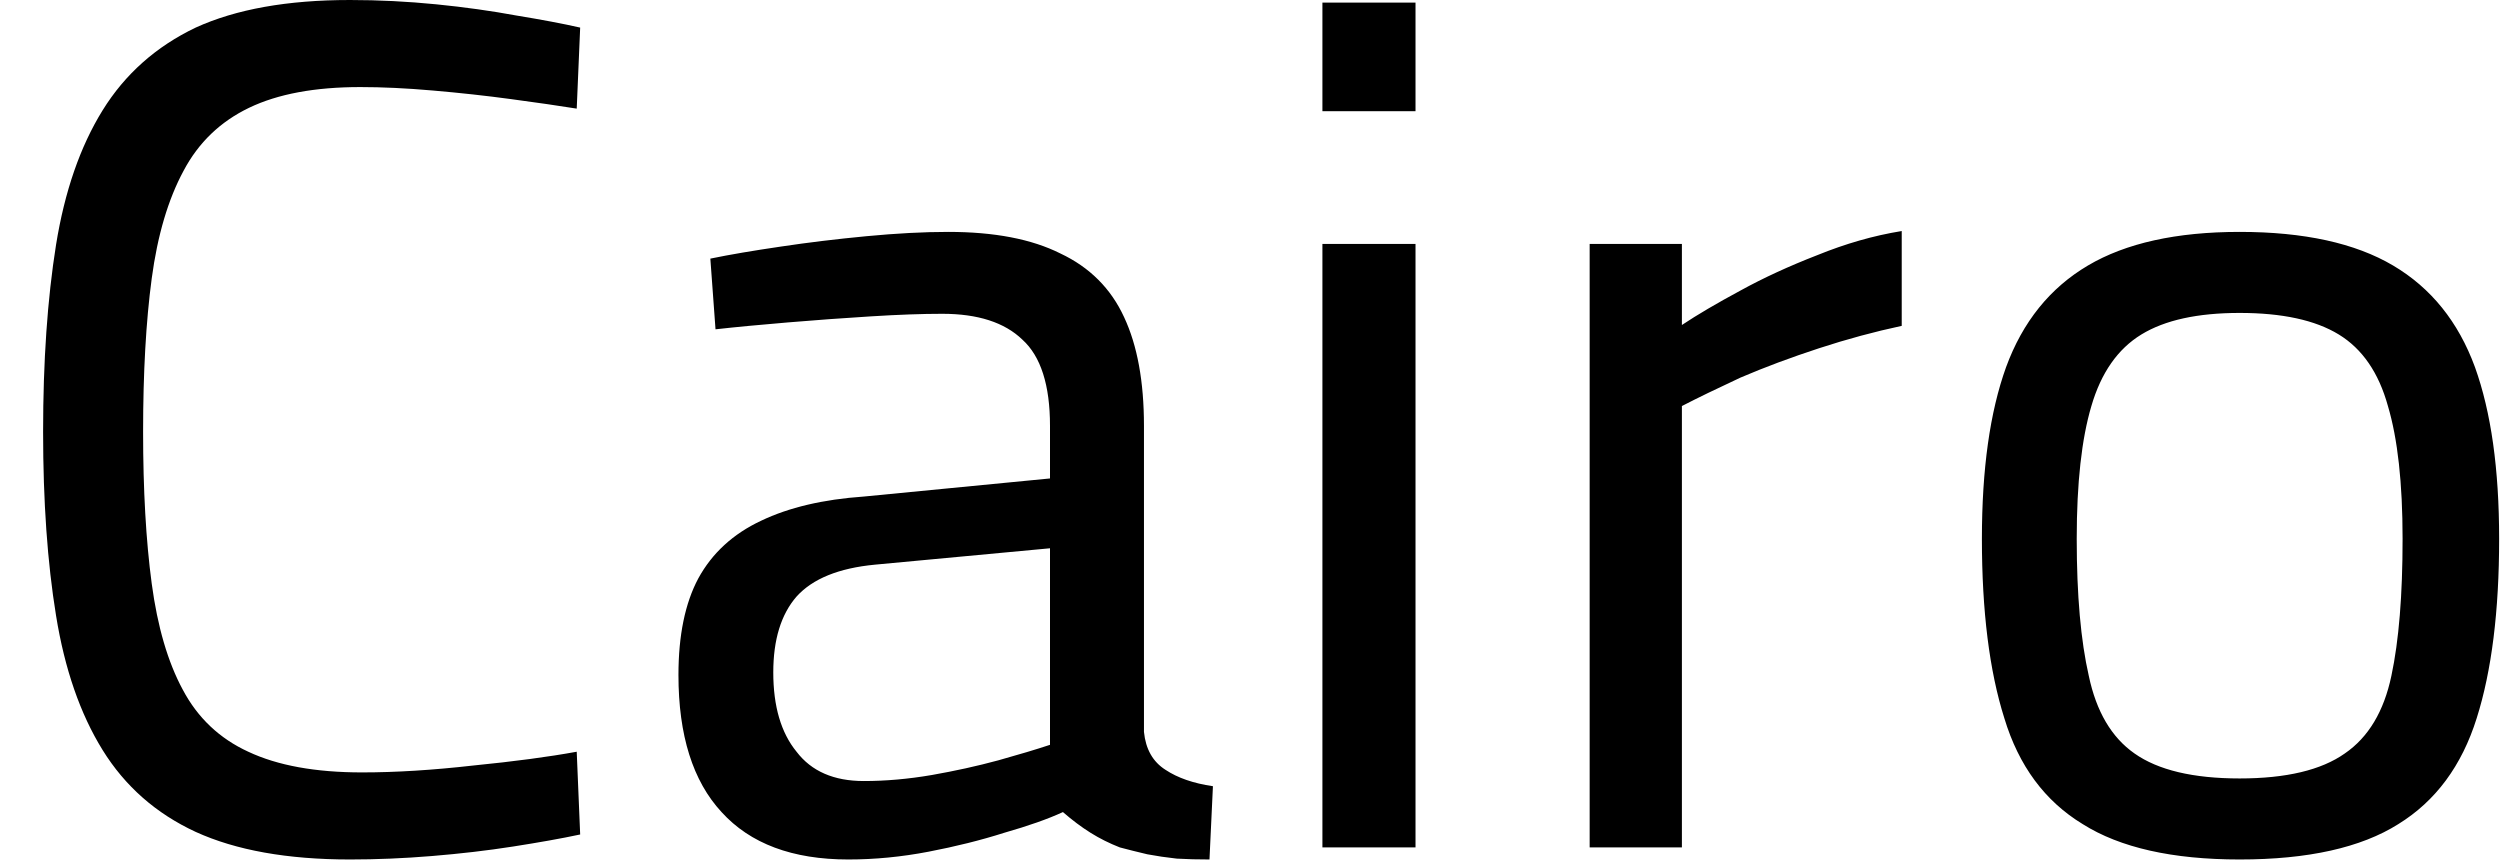 <svg width="29" height="10" viewBox="0 0 29 10" fill="none" xmlns="http://www.w3.org/2000/svg">
<path d="M4.06 9.97C3.333 9.97 2.737 9.863 2.27 9.65C1.81 9.437 1.45 9.12 1.19 8.7C0.93 8.28 0.75 7.76 0.65 7.14C0.55 6.527 0.5 5.817 0.5 5.01C0.5 4.19 0.55 3.467 0.65 2.84C0.75 2.22 0.93 1.7 1.19 1.28C1.45 0.86 1.81 0.54 2.27 0.32C2.737 0.107 3.333 0 4.06 0C4.393 0 4.727 0.017 5.06 0.05C5.393 0.083 5.703 0.127 5.99 0.18C6.277 0.227 6.523 0.273 6.73 0.32L6.69 1.26C6.483 1.227 6.23 1.19 5.93 1.15C5.637 1.11 5.333 1.077 5.02 1.05C4.713 1.023 4.433 1.01 4.18 1.01C3.653 1.01 3.223 1.09 2.89 1.25C2.557 1.41 2.303 1.653 2.13 1.98C1.95 2.313 1.827 2.73 1.76 3.23C1.693 3.73 1.66 4.323 1.66 5.01C1.66 5.683 1.693 6.27 1.76 6.77C1.827 7.27 1.947 7.68 2.12 8C2.293 8.327 2.547 8.567 2.88 8.72C3.22 8.88 3.66 8.96 4.2 8.96C4.593 8.96 5.023 8.933 5.49 8.88C5.963 8.833 6.363 8.78 6.69 8.72L6.73 9.68C6.51 9.727 6.25 9.773 5.95 9.82C5.65 9.867 5.337 9.903 5.01 9.93C4.683 9.957 4.367 9.97 4.06 9.97ZM9.84 9.97C9.193 9.97 8.703 9.787 8.37 9.42C8.037 9.06 7.87 8.53 7.87 7.83C7.87 7.37 7.947 6.997 8.1 6.71C8.26 6.417 8.503 6.193 8.83 6.04C9.15 5.887 9.547 5.793 10.02 5.76L12.18 5.55V4.94C12.18 4.467 12.073 4.133 11.86 3.94C11.653 3.74 11.343 3.64 10.93 3.64C10.697 3.64 10.42 3.65 10.1 3.67C9.78 3.69 9.46 3.713 9.14 3.74C8.82 3.767 8.54 3.793 8.3 3.82L8.24 3C8.467 2.953 8.74 2.907 9.06 2.86C9.373 2.813 9.703 2.773 10.05 2.74C10.397 2.707 10.713 2.69 11 2.69C11.533 2.69 11.967 2.773 12.3 2.94C12.64 3.1 12.887 3.347 13.04 3.68C13.193 4.007 13.27 4.427 13.27 4.94V8.49C13.29 8.69 13.373 8.837 13.52 8.93C13.66 9.023 13.843 9.087 14.07 9.12L14.03 9.97C13.897 9.97 13.77 9.967 13.65 9.96C13.53 9.947 13.417 9.93 13.31 9.91C13.197 9.883 13.09 9.857 12.99 9.83C12.87 9.783 12.757 9.727 12.65 9.66C12.543 9.593 12.437 9.513 12.33 9.42C12.157 9.5 11.93 9.58 11.65 9.66C11.377 9.747 11.083 9.82 10.77 9.88C10.457 9.94 10.147 9.97 9.84 9.97ZM10.02 9.06C10.273 9.06 10.537 9.037 10.81 8.99C11.077 8.943 11.333 8.887 11.58 8.82C11.82 8.753 12.02 8.693 12.18 8.64V6.36L10.15 6.55C9.73 6.59 9.427 6.713 9.24 6.92C9.06 7.127 8.97 7.42 8.97 7.8C8.97 8.193 9.06 8.5 9.24 8.72C9.413 8.947 9.673 9.06 10.02 9.06ZM16.42 9.83H15.34V2.83H16.42V9.83ZM16.42 1.29H15.34V0.03H16.42V1.29ZM19.51 9.83H18.44V2.83H19.51V3.77C19.69 3.65 19.917 3.517 20.19 3.37C20.457 3.223 20.753 3.087 21.08 2.96C21.407 2.827 21.733 2.733 22.06 2.68V3.78C21.747 3.847 21.427 3.933 21.1 4.04C20.773 4.147 20.47 4.26 20.19 4.38C19.917 4.507 19.69 4.617 19.51 4.71V9.83ZM25.98 9.97C25.2 9.97 24.593 9.833 24.16 9.56C23.72 9.293 23.417 8.883 23.25 8.33C23.077 7.783 22.99 7.09 22.99 6.25C22.99 5.443 23.083 4.78 23.27 4.26C23.463 3.733 23.78 3.34 24.22 3.08C24.66 2.82 25.247 2.69 25.98 2.69C26.727 2.69 27.32 2.82 27.76 3.08C28.2 3.34 28.517 3.733 28.71 4.26C28.897 4.78 28.99 5.443 28.99 6.25C28.99 7.09 28.903 7.783 28.73 8.33C28.557 8.883 28.253 9.293 27.82 9.56C27.387 9.833 26.773 9.97 25.98 9.97ZM25.98 9.03C26.52 9.03 26.927 8.933 27.2 8.74C27.473 8.553 27.653 8.253 27.74 7.84C27.827 7.433 27.87 6.903 27.87 6.25C27.87 5.603 27.813 5.09 27.7 4.71C27.593 4.323 27.403 4.047 27.13 3.88C26.857 3.713 26.473 3.63 25.98 3.63C25.493 3.63 25.113 3.713 24.84 3.88C24.567 4.047 24.373 4.323 24.26 4.71C24.147 5.09 24.09 5.603 24.09 6.25C24.09 6.903 24.137 7.433 24.23 7.84C24.317 8.253 24.493 8.553 24.76 8.74C25.033 8.933 25.44 9.03 25.98 9.03Z" fill="black"/>
</svg>
